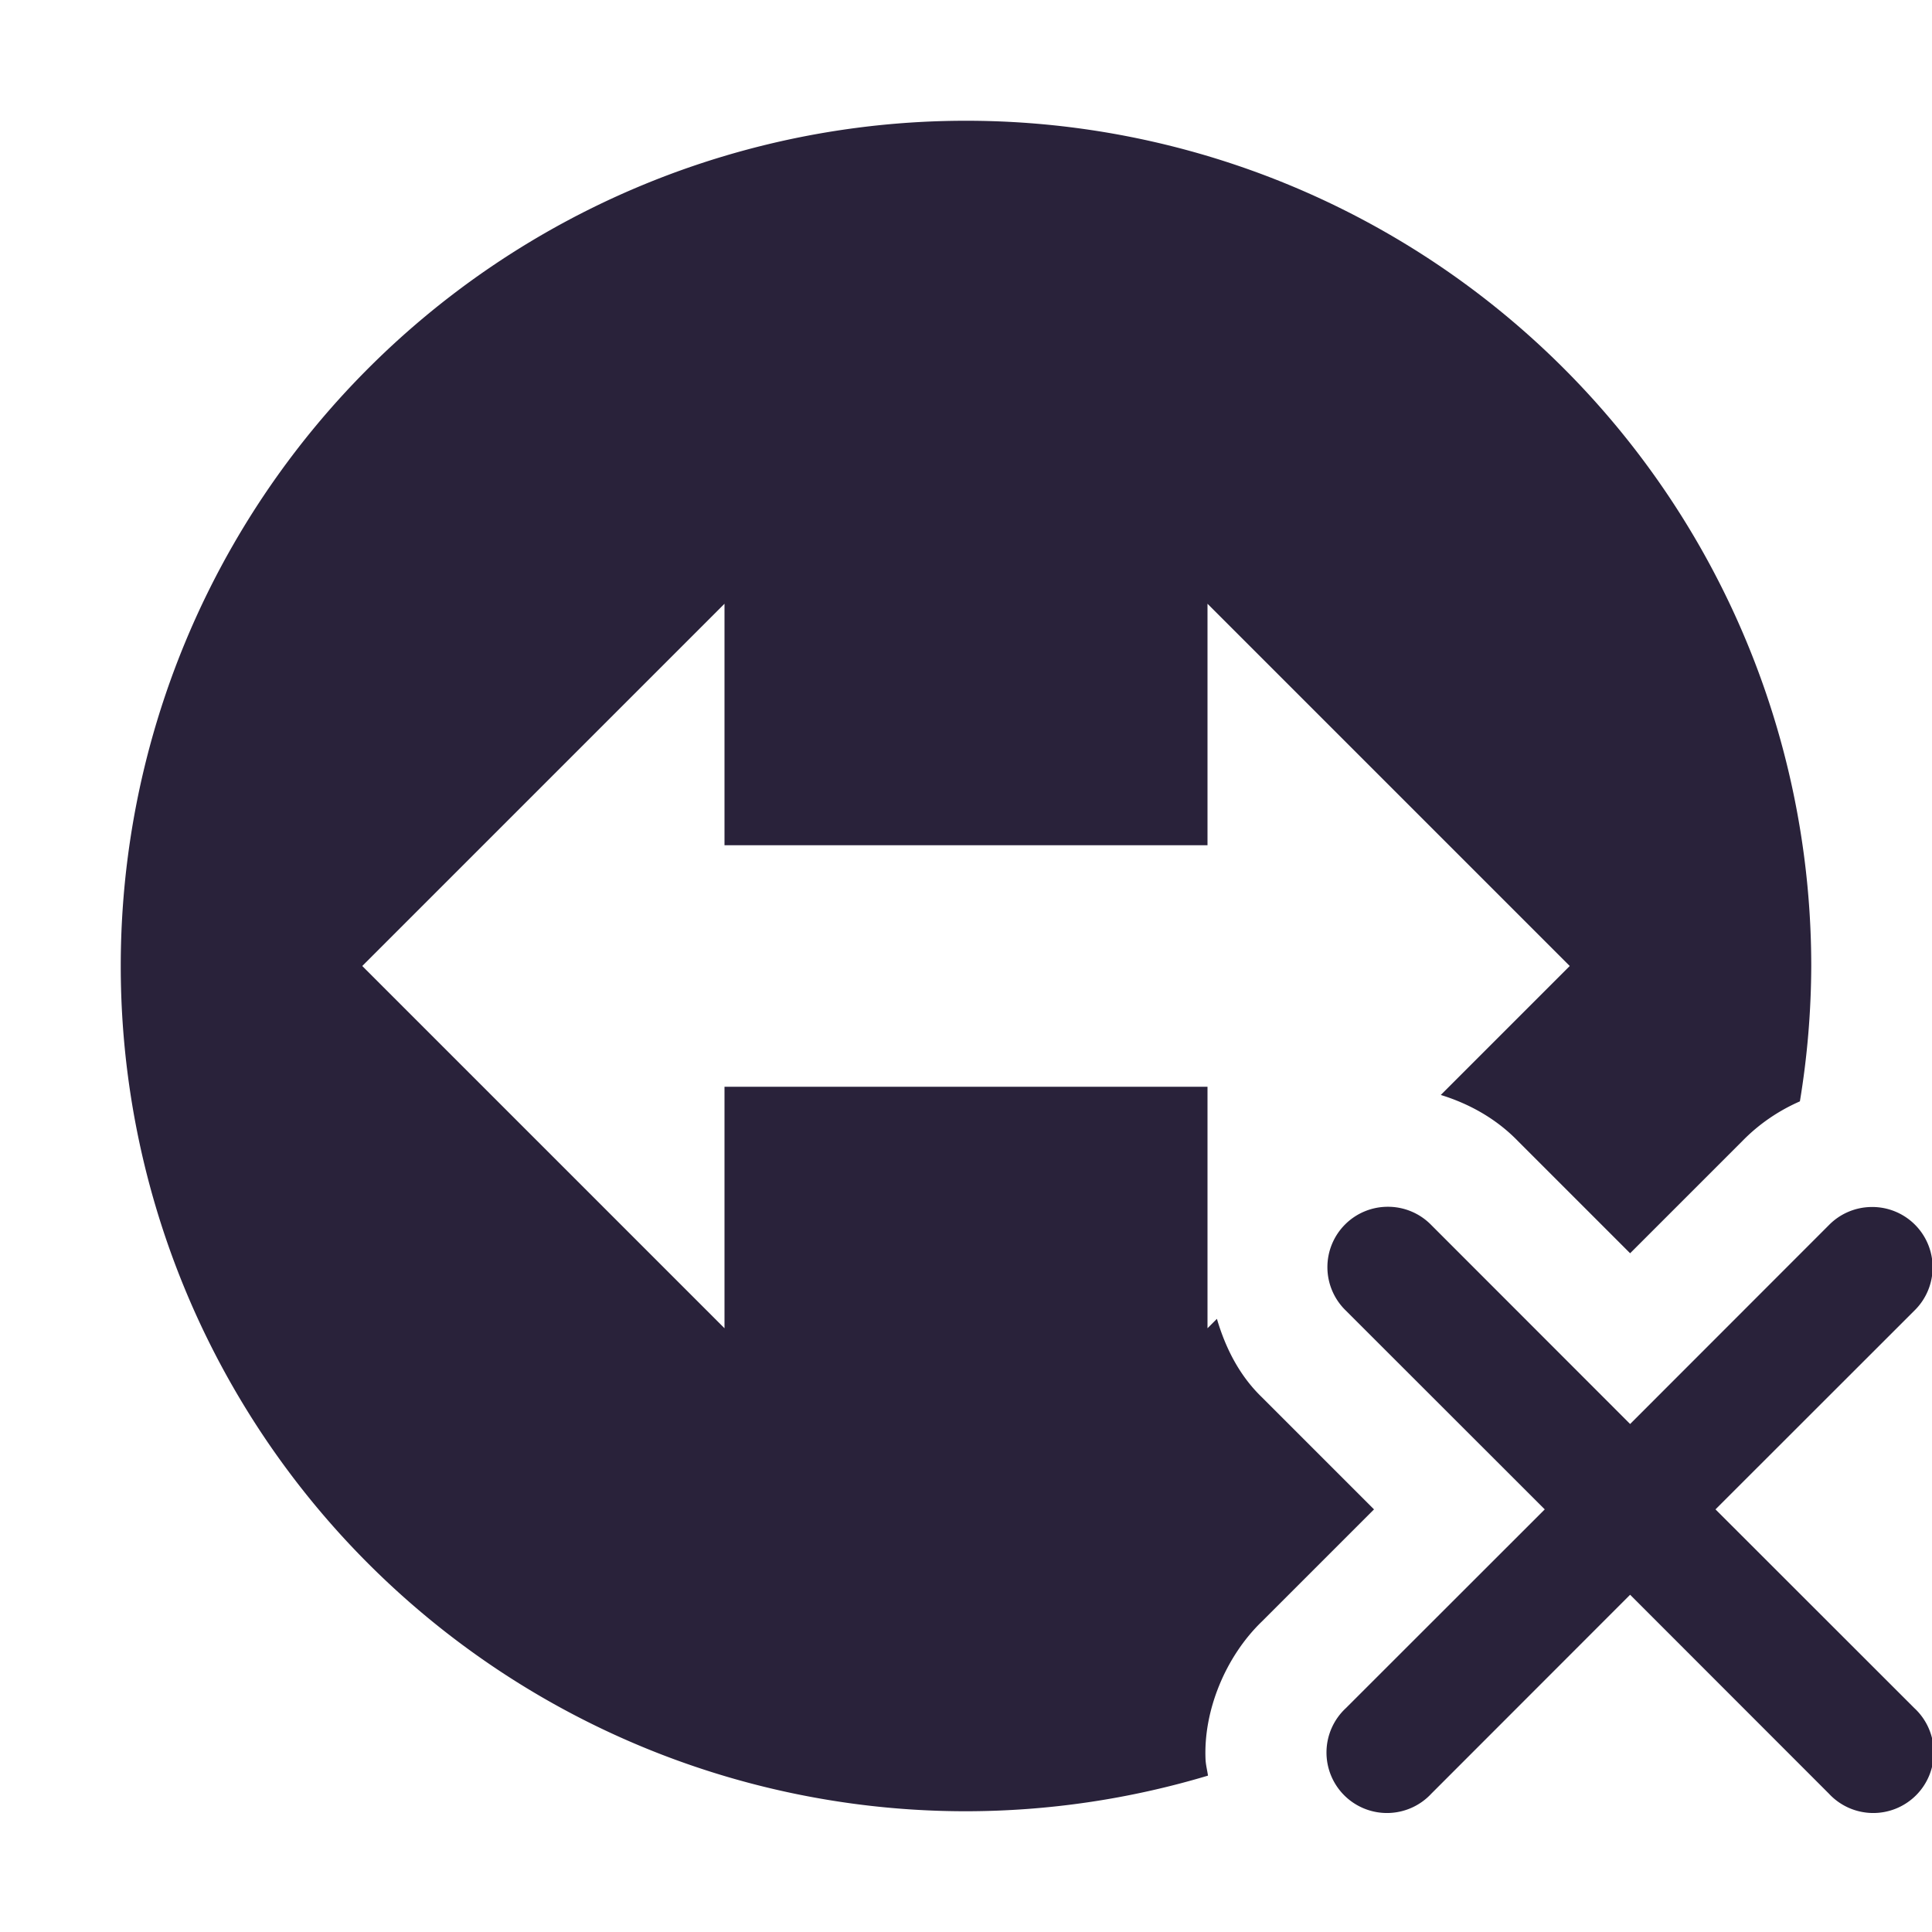 <svg xmlns="http://www.w3.org/2000/svg" width="16" height="16" version="1.1">
 <defs>
  <style id="current-color-scheme" type="text/css">
   .ColorScheme-Text { color:#29223a; } .ColorScheme-Highlight { color:#4285f4; }
  </style>
 </defs>
 <path style="fill:currentColor" class="ColorScheme-Text" d="M 8,1 A 7,7 0 0 0 1,8 7,7 0 0 0 8,15 7,7 0 0 0 10.004,14.705 C 9.998,14.662 9.987,14.621 9.984,14.576 9.964,14.169 10.149,13.718 10.453,13.426 L 11.379,12.5 10.451,11.572 C 10.262,11.39 10.148,11.16 10.078,10.922 L 10,11 V 9 H 6 V 11 L 3,8 6,5 V 7 H 10 V 5 L 13,8 11.932,9.068 C 12.172,9.142 12.394,9.267 12.572,9.451 L 13.5,10.379 14.432,9.447 C 14.568,9.308 14.73,9.198 14.906,9.121 A 7,7 0 0 0 15,8 7,7 0 0 0 8,1 Z M 11.494,9.994 A 0.5,0.5 0 0 0 11.146,10.854 L 12.793,12.5 11.146,14.146 A 0.501,0.501 0 1 0 11.854,14.854 L 13.5,13.207 15.146,14.854 A 0.501,0.501 0 1 0 15.854,14.146 L 14.207,12.5 15.854,10.854 A 0.5,0.5 0 0 0 15.49,9.996 0.5,0.5 0 0 0 15.146,10.146 L 13.5,11.793 11.854,10.146 A 0.5,0.5 0 0 0 11.494,9.994 Z"/>
</svg>
